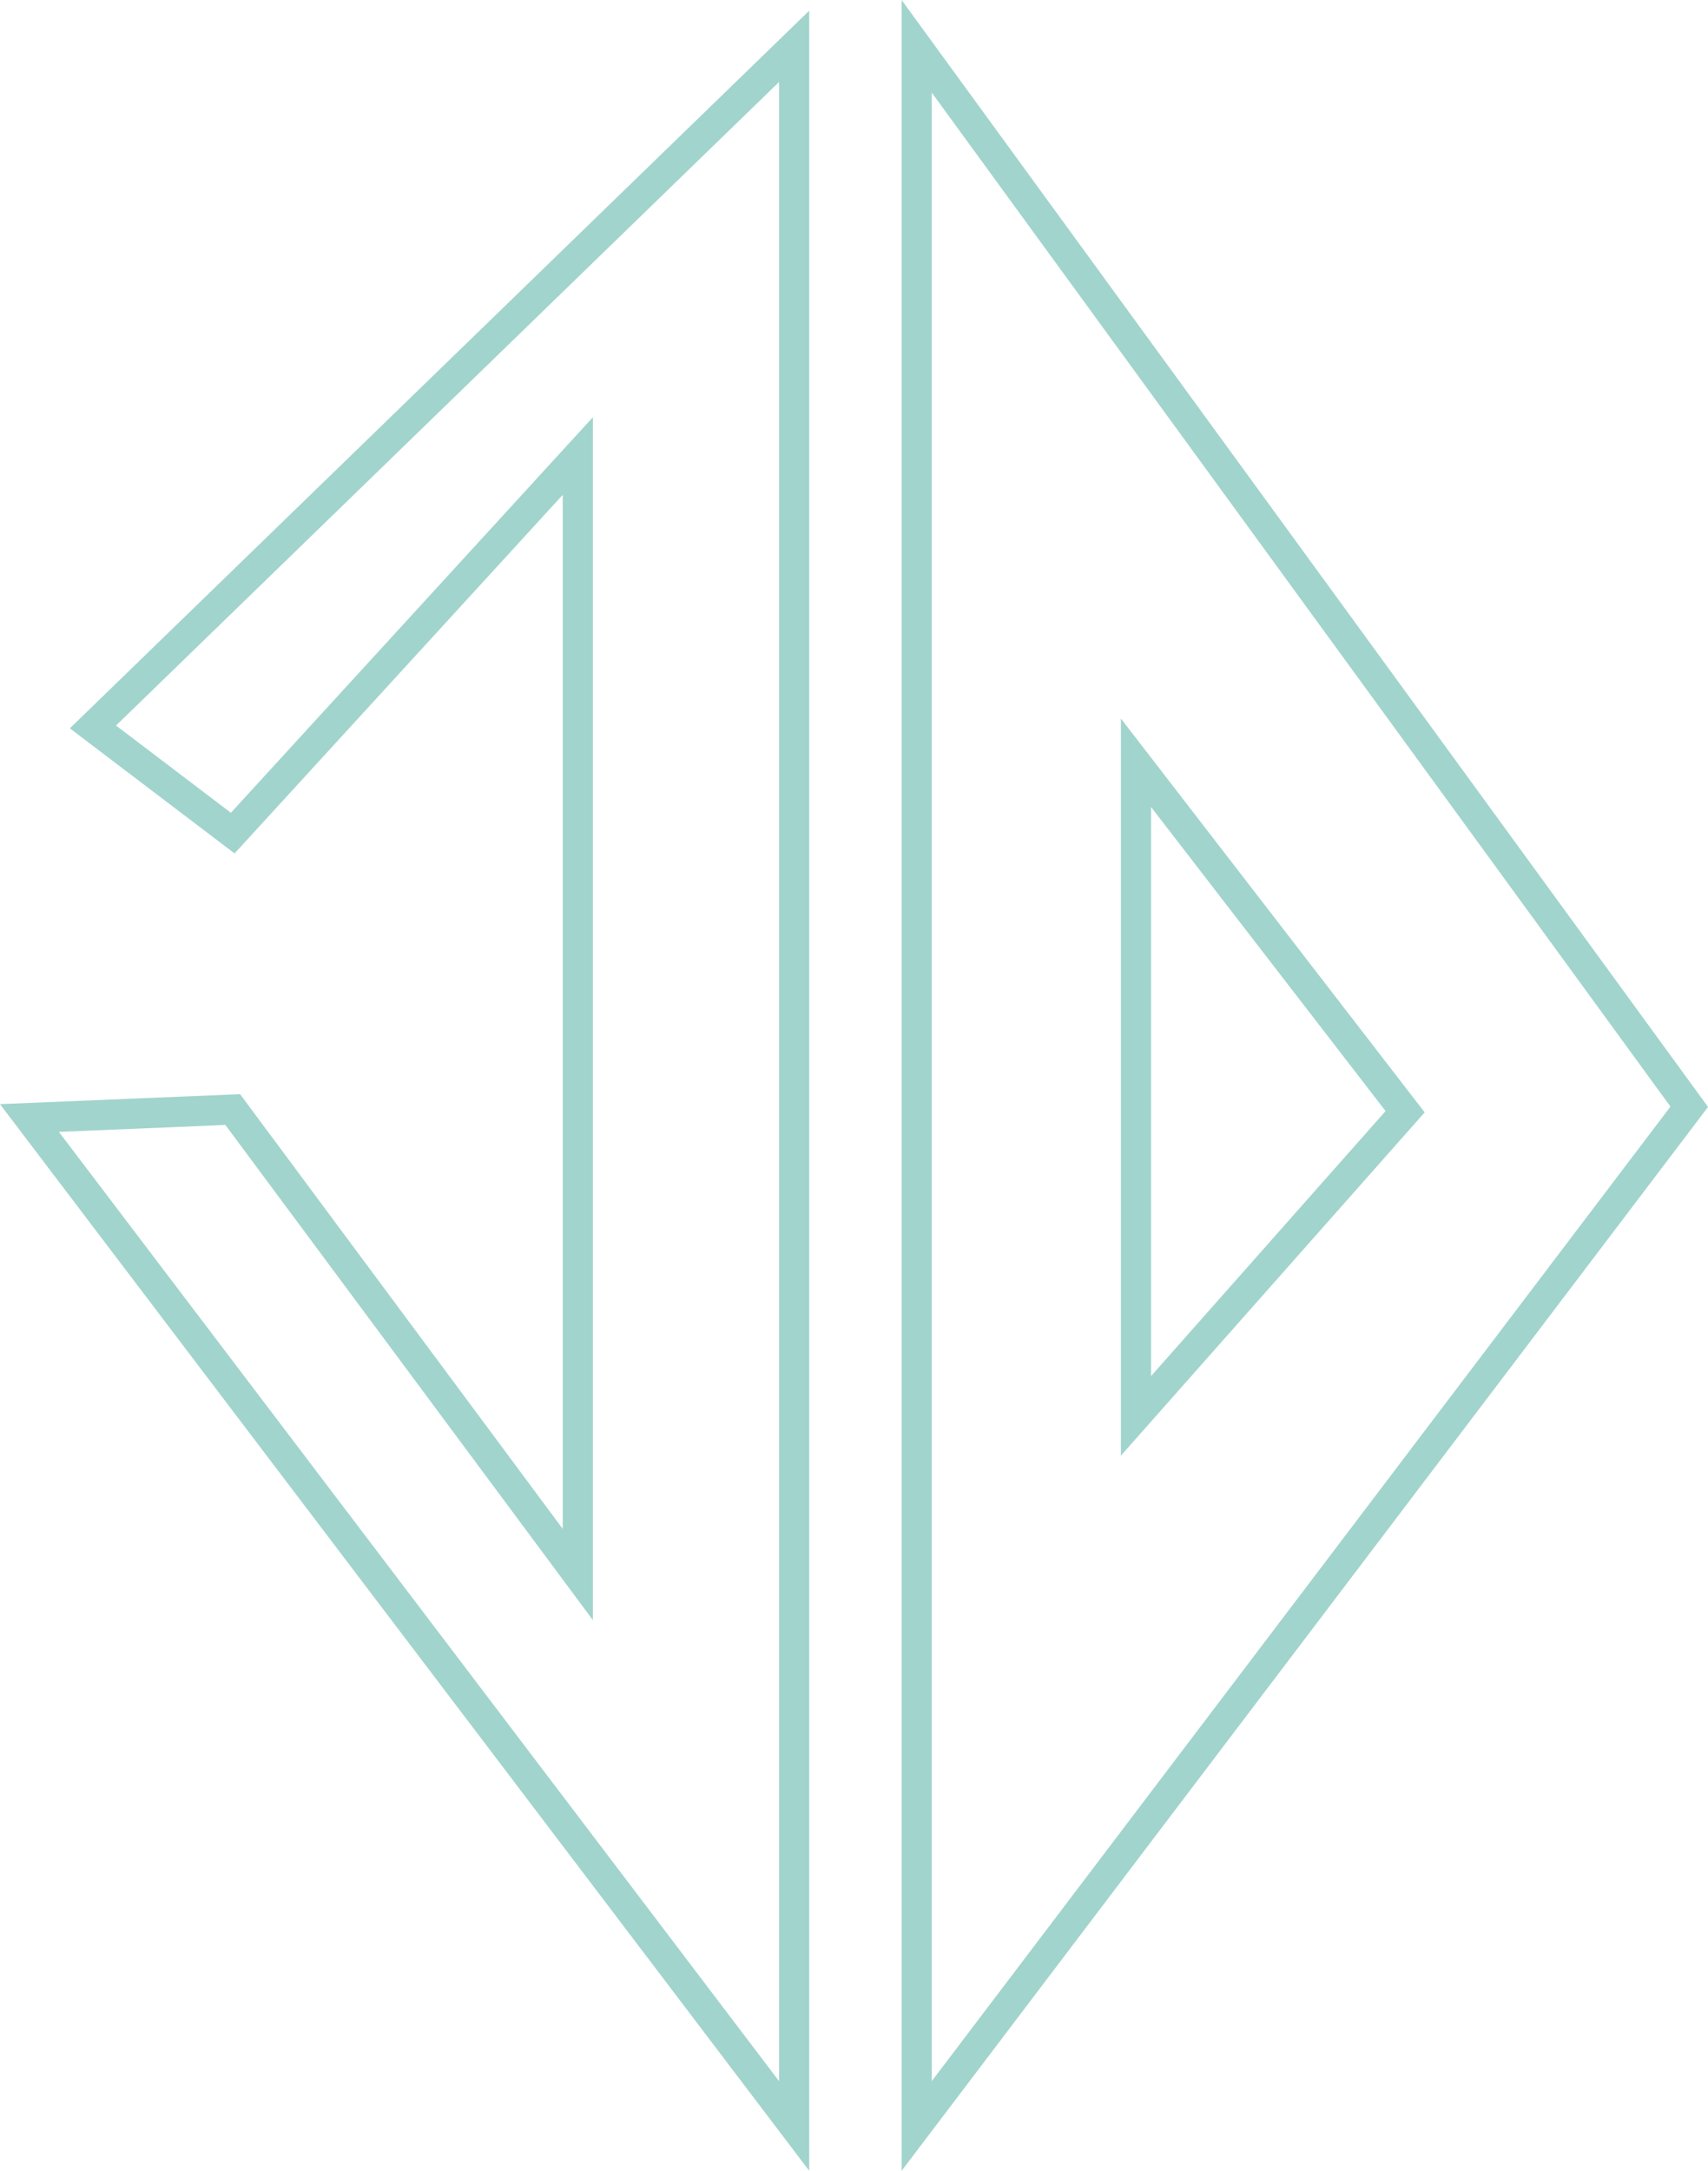 <svg id="Capa_1" data-name="Capa 1" xmlns="http://www.w3.org/2000/svg" viewBox="0 0 283.21 359.88"><defs><style>.cls-1{fill:none;stroke:#a1d4cd;stroke-miterlimit:10;stroke-width:5px;}</style></defs><polygon class="cls-1" points="131.68 7.68 131.68 352.44 4.88 185.34 38.59 183.94 95.81 261.02 95.81 75.6 38.59 138.11 15.41 120.51 131.68 7.68"/><polygon class="cls-1" points="152 7.68 152 352.44 280.1 183.48 152 7.68"/><polygon class="cls-1" points="232.99 184.3 188.36 126.45 188.36 234.72 232.99 184.3"/></svg>